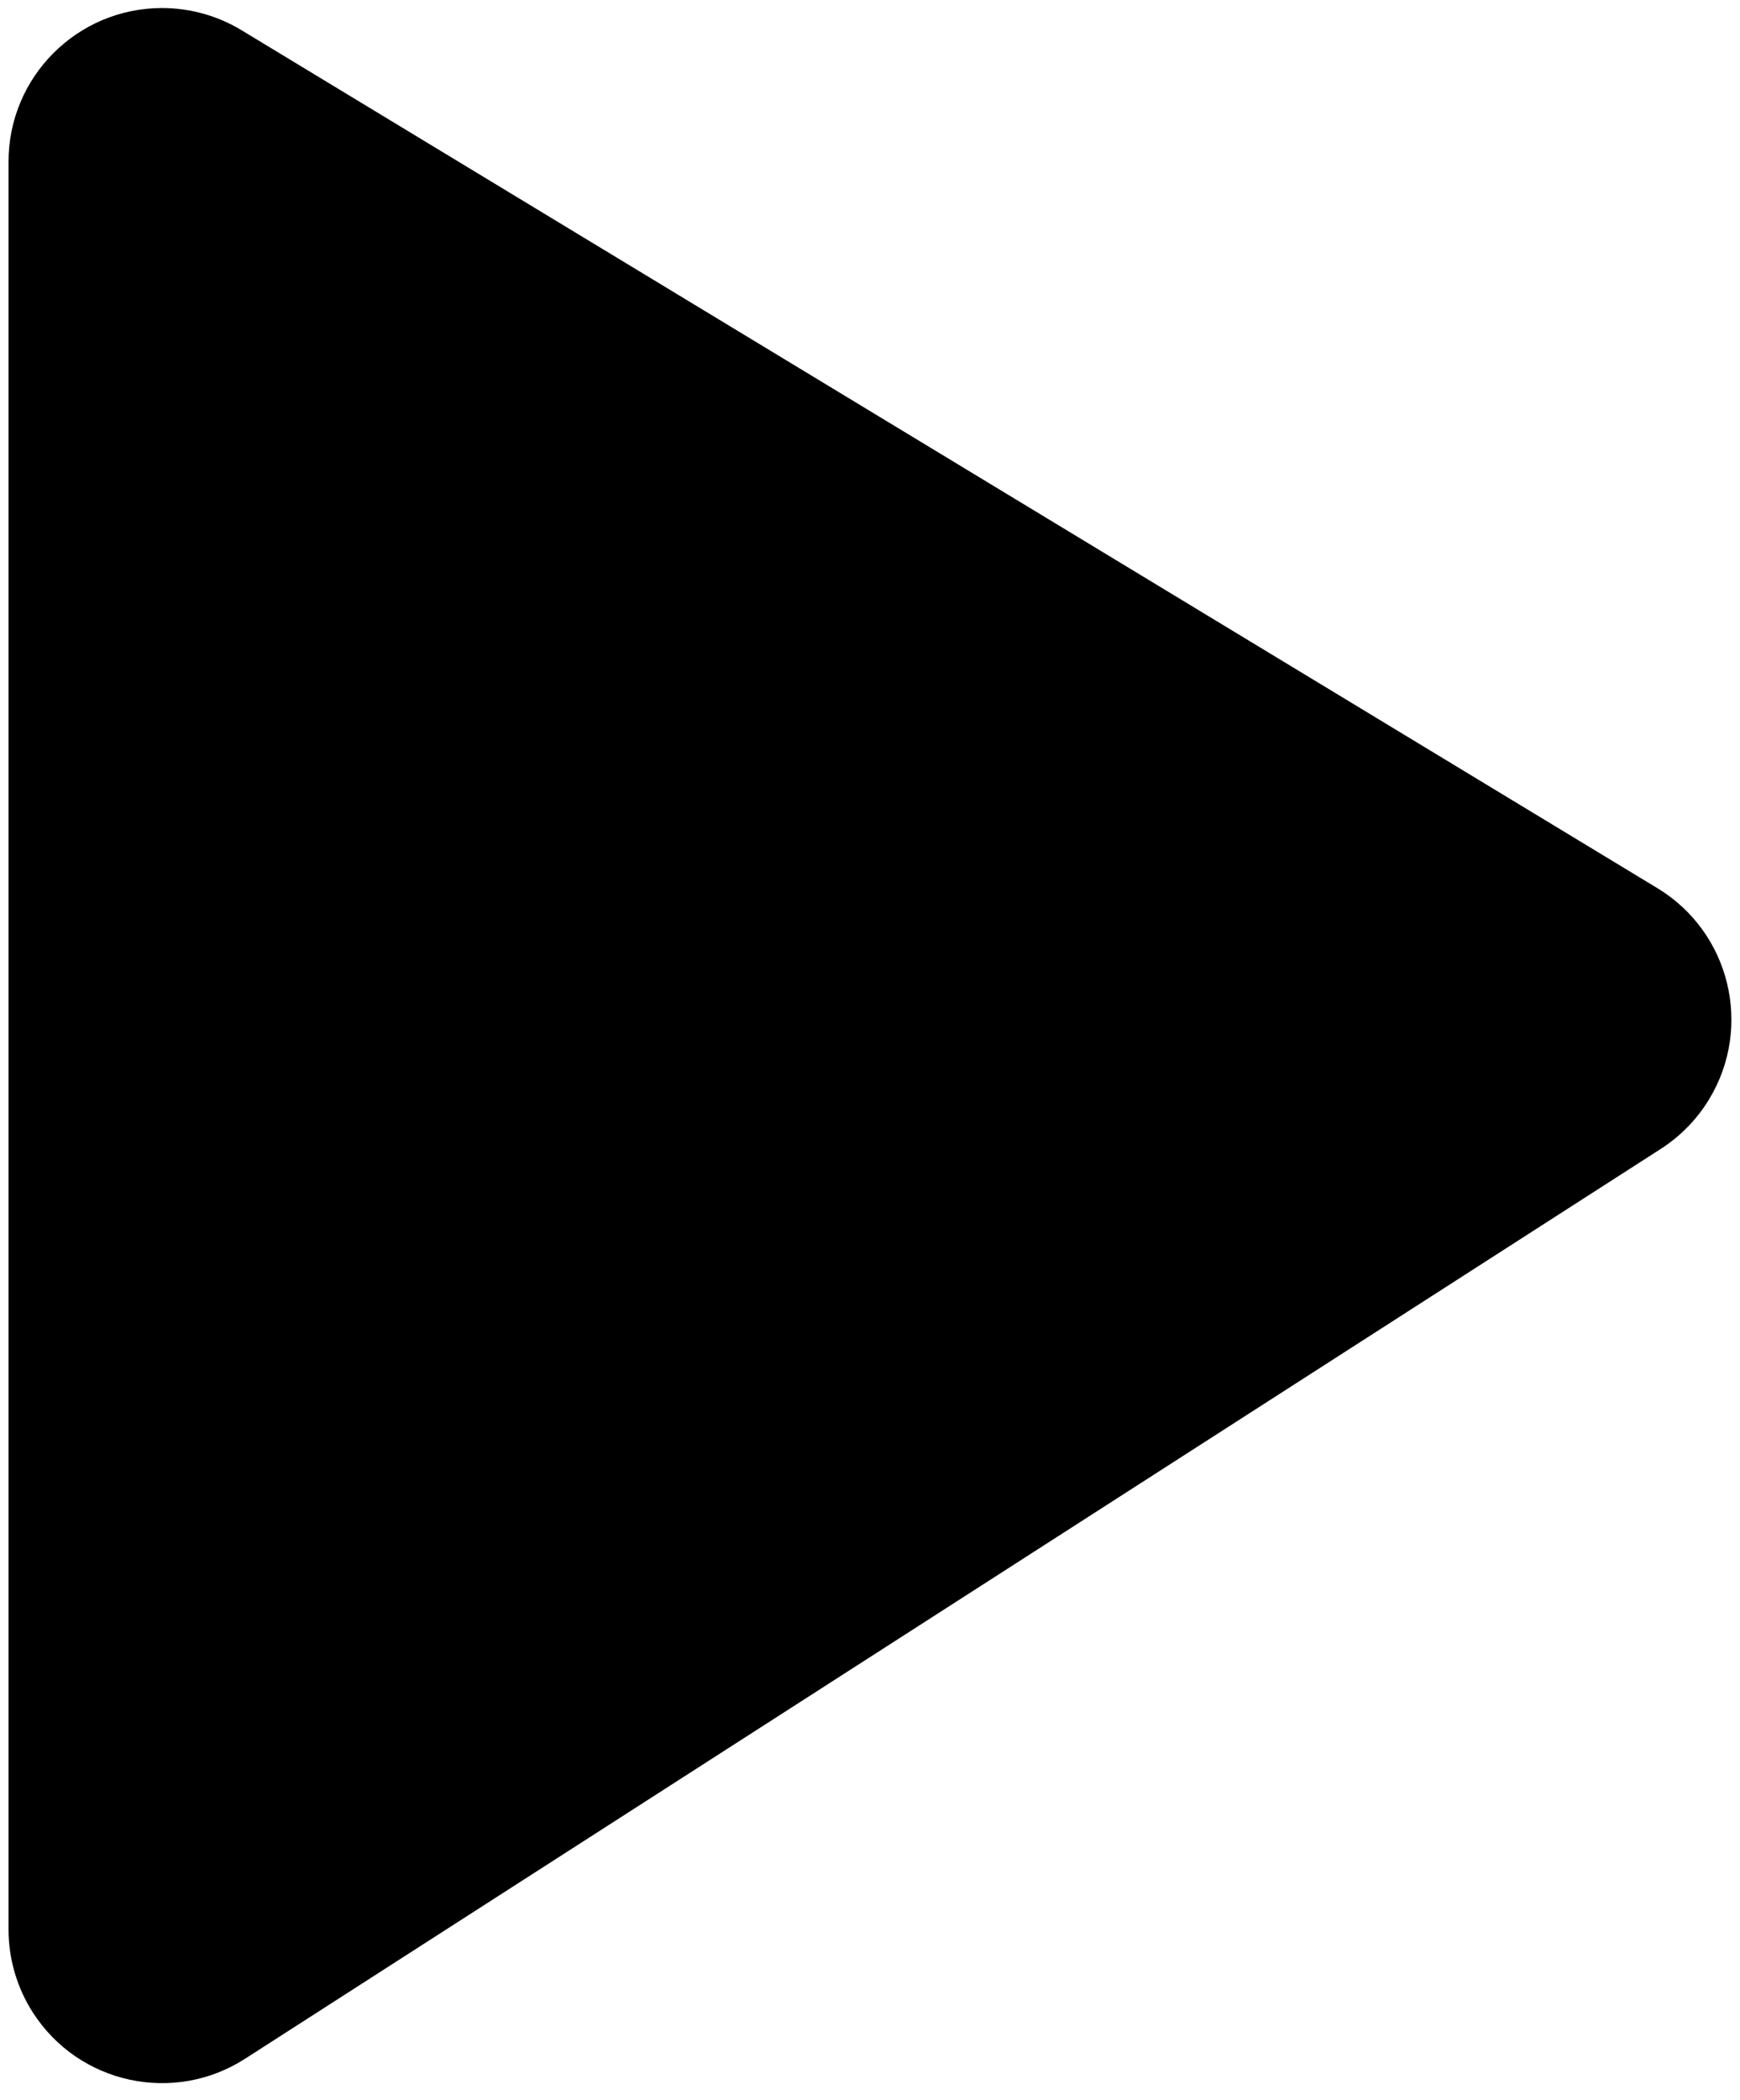 <?xml version="1.0" encoding="UTF-8"?>
<svg width="102px" height="123px" viewBox="0 0 102 123" version="1.1" xmlns="http://www.w3.org/2000/svg" xmlns:xlink="http://www.w3.org/1999/xlink">
    <!-- Generator: Sketch 64 (93537) - https://sketch.com -->
    <title>UI/Graphics/Spinner</title>
    <desc>Created with Sketch.</desc>
    <g id="Symbols" stroke="none" stroke-width="1" fill="none" fill-rule="evenodd">
        <g id="UI/Graphics/Spinner" transform="translate(-117, -88)" fill="#000000">
            <g transform="translate(117, 81)" id="Triangle">
                <path d="M60.798,26.142 L114.097,109.136 C116.783,113.319 115.57,118.887 111.388,121.573 C109.937,122.504 108.249,123 106.524,123 L2.971,123 C-2,123 -6.029,118.97 -6.029,114 C-6.029,112.356 -5.579,110.744 -4.728,109.338 L45.526,26.343 C48.101,22.091 53.635,20.732 57.886,23.306 C59.06,24.017 60.056,24.987 60.798,26.142 Z" transform="translate(55, 68.5) rotate(-270) translate(-55, -68.5) "></path>
            </g>
        </g>
    </g>
</svg>